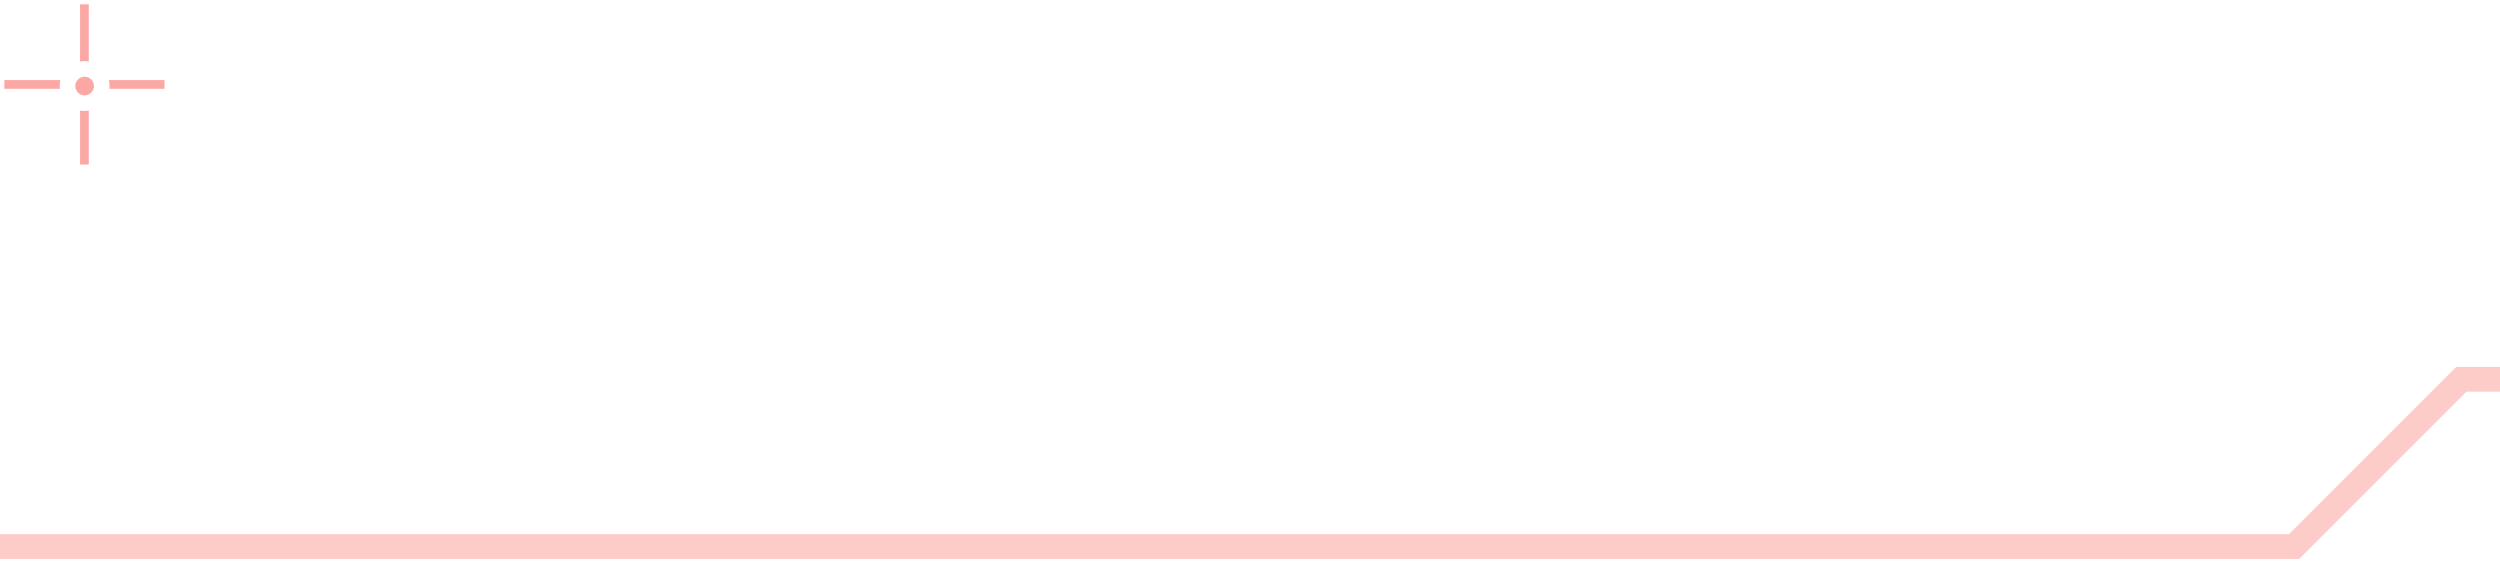 <svg width="287" height="65" viewBox="0 0 287 65" fill="none" xmlns="http://www.w3.org/2000/svg">
<path opacity="0.3" d="M0 62.742H263.362L282.565 43.539H287" stroke="#F75049" stroke-width="2.845"/>
<g opacity="0.5">
<circle cx="9.714" cy="9.878" r="1.072" transform="rotate(45 9.714 9.878)" fill="#F75049"/>
<path fill-rule="evenodd" clip-rule="evenodd" d="M6.872 10.192C6.835 9.859 6.857 9.52 6.937 9.192L0.5 9.192L0.5 10.192L6.872 10.192ZM9.192 12.688C9.523 12.749 9.861 12.751 10.192 12.695V18.885L9.192 18.885L9.192 12.688ZM12.555 10.192L18.885 10.192L18.885 9.192L12.49 9.192C12.57 9.52 12.592 9.859 12.555 10.192ZM10.192 7.058L10.192 0.5H9.192L9.192 7.065C9.523 7.004 9.861 7.002 10.192 7.058Z" fill="#F75049"/>
</g>
</svg>
